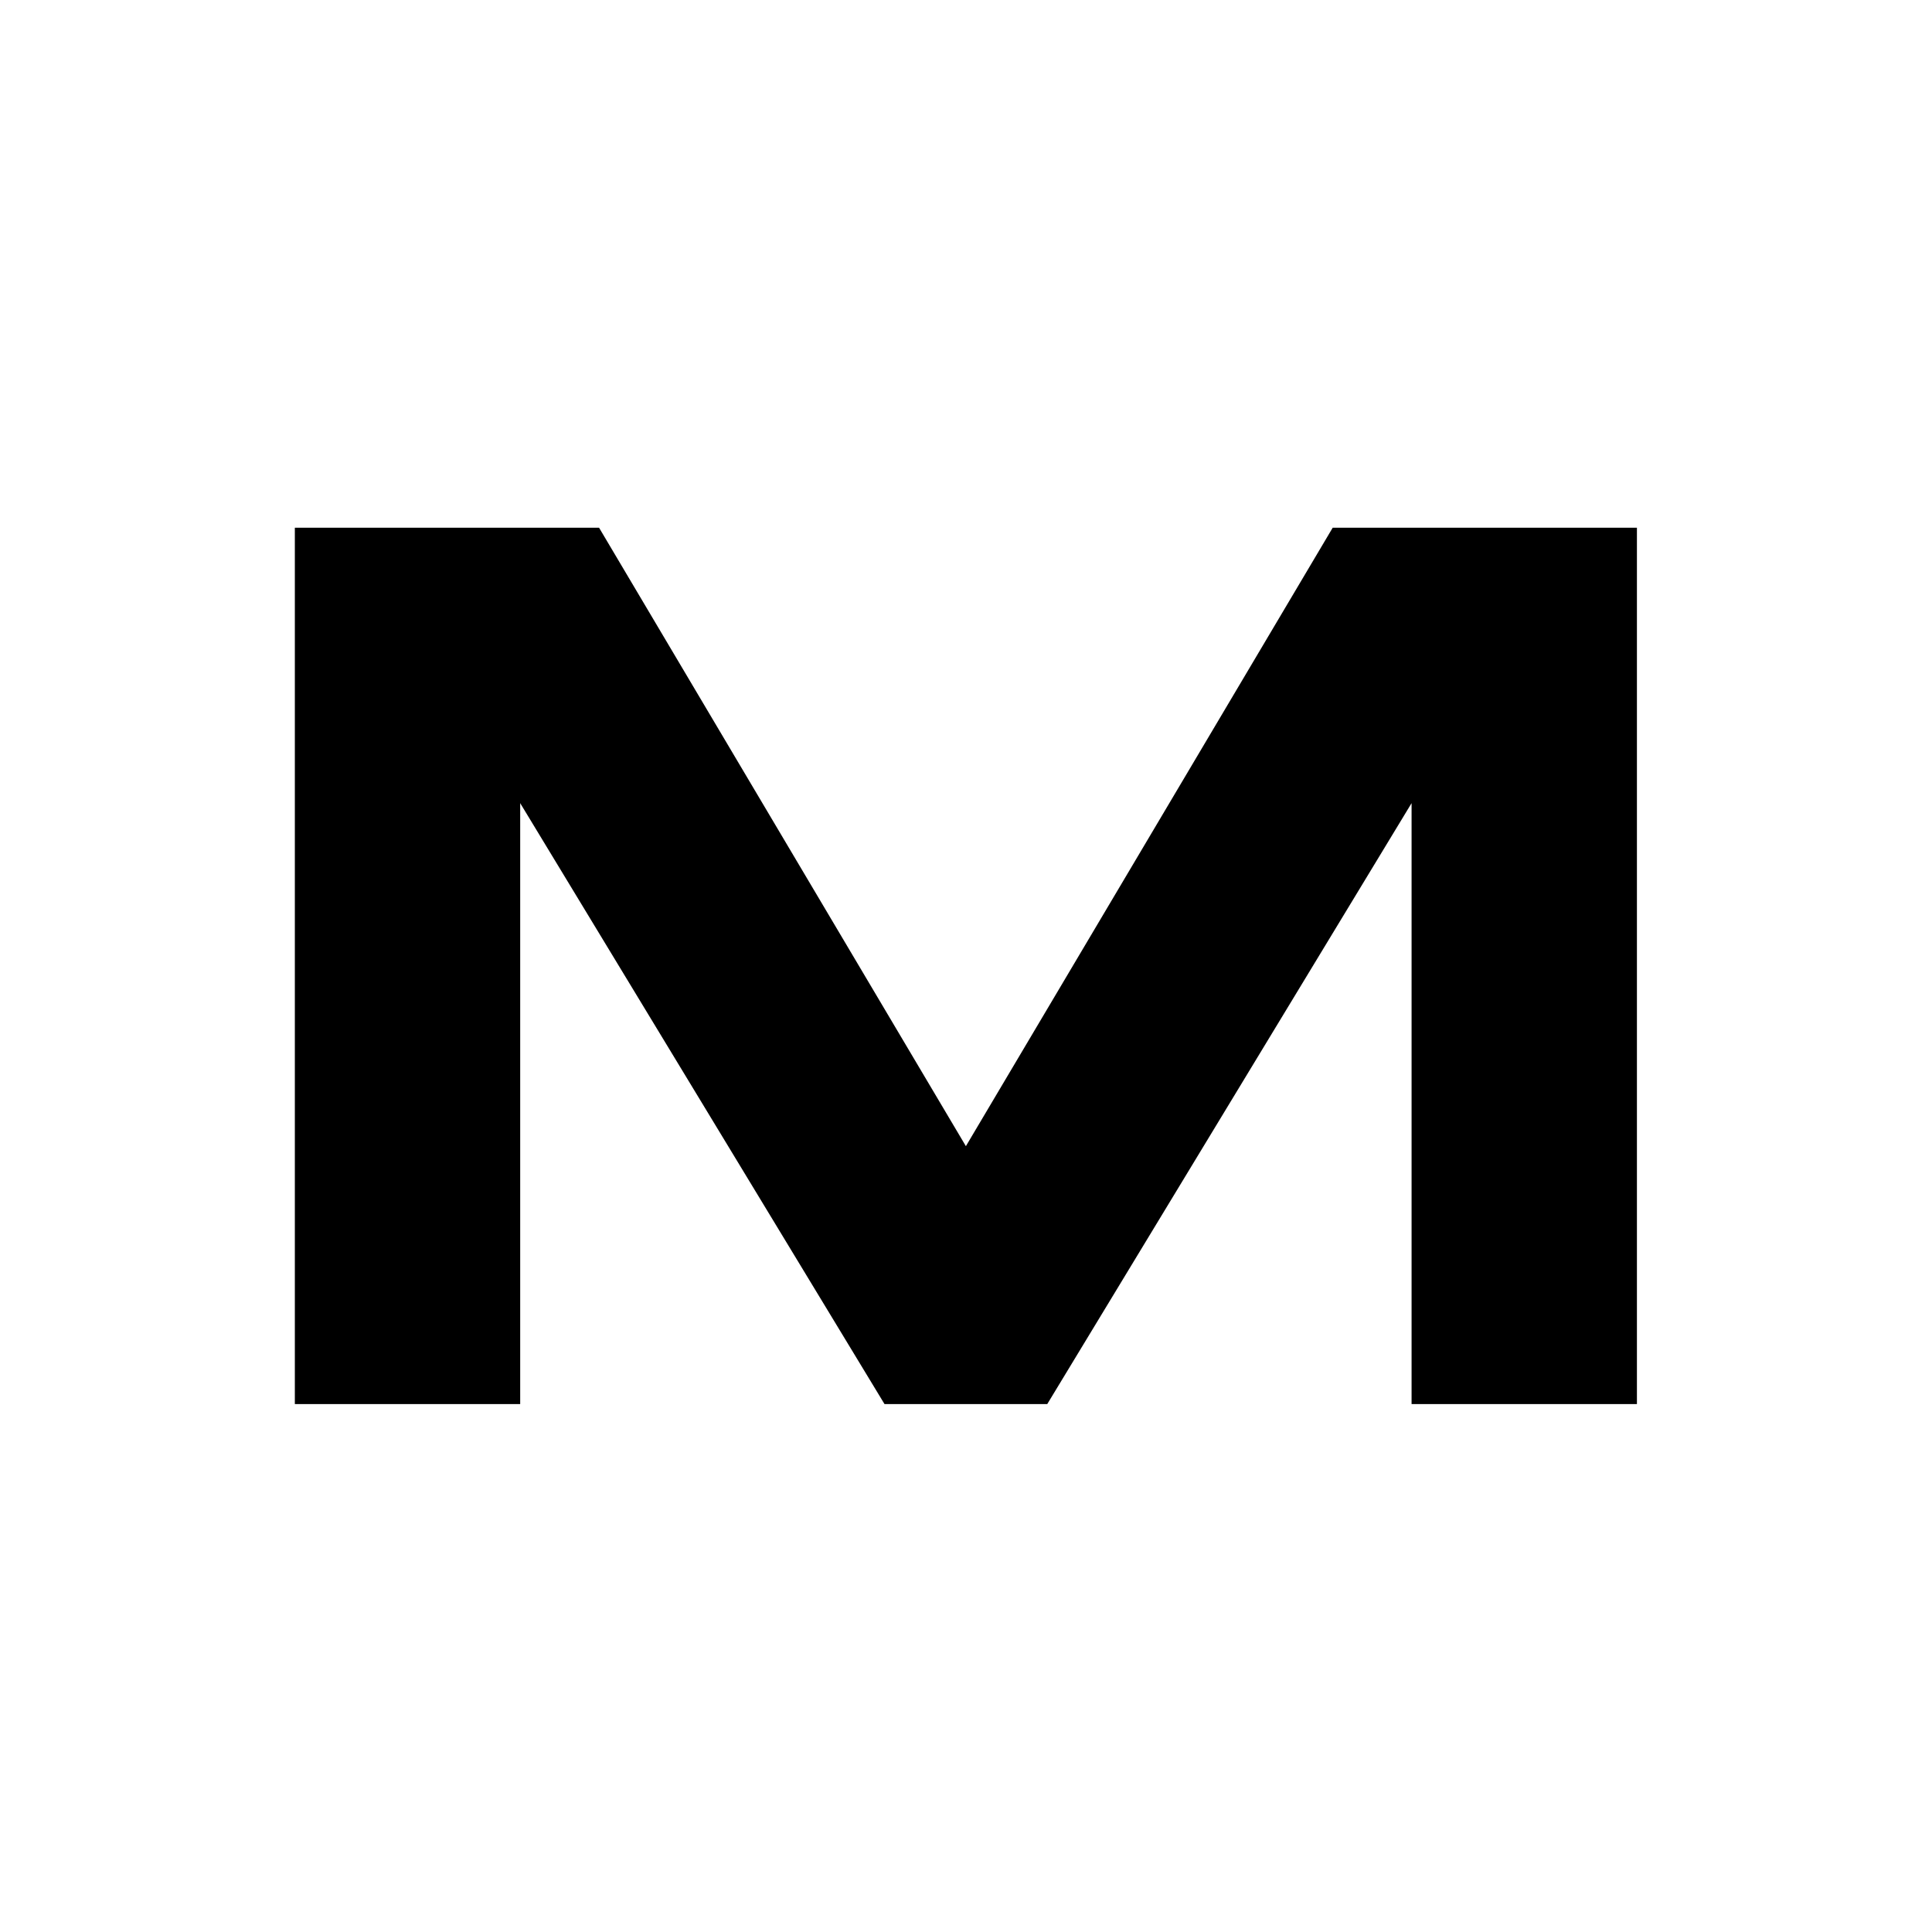 <svg xmlns="http://www.w3.org/2000/svg" width="2000" height="2000" viewBox="0 0 2000 2000">
  <defs>
    <style>
      .cls-1 {
        fill-rule: evenodd;
      }
    </style>
  </defs>
  <path id="M" class="cls-1" d="M1694.54,546.288H1379.61L999.882,1186.51,620.152,546.288H305.223v907.2H538.5V831.409L915.641,1453.49H1084.12l377.14-622.081V1453.49h233.28v-907.2Z"/>
</svg>
